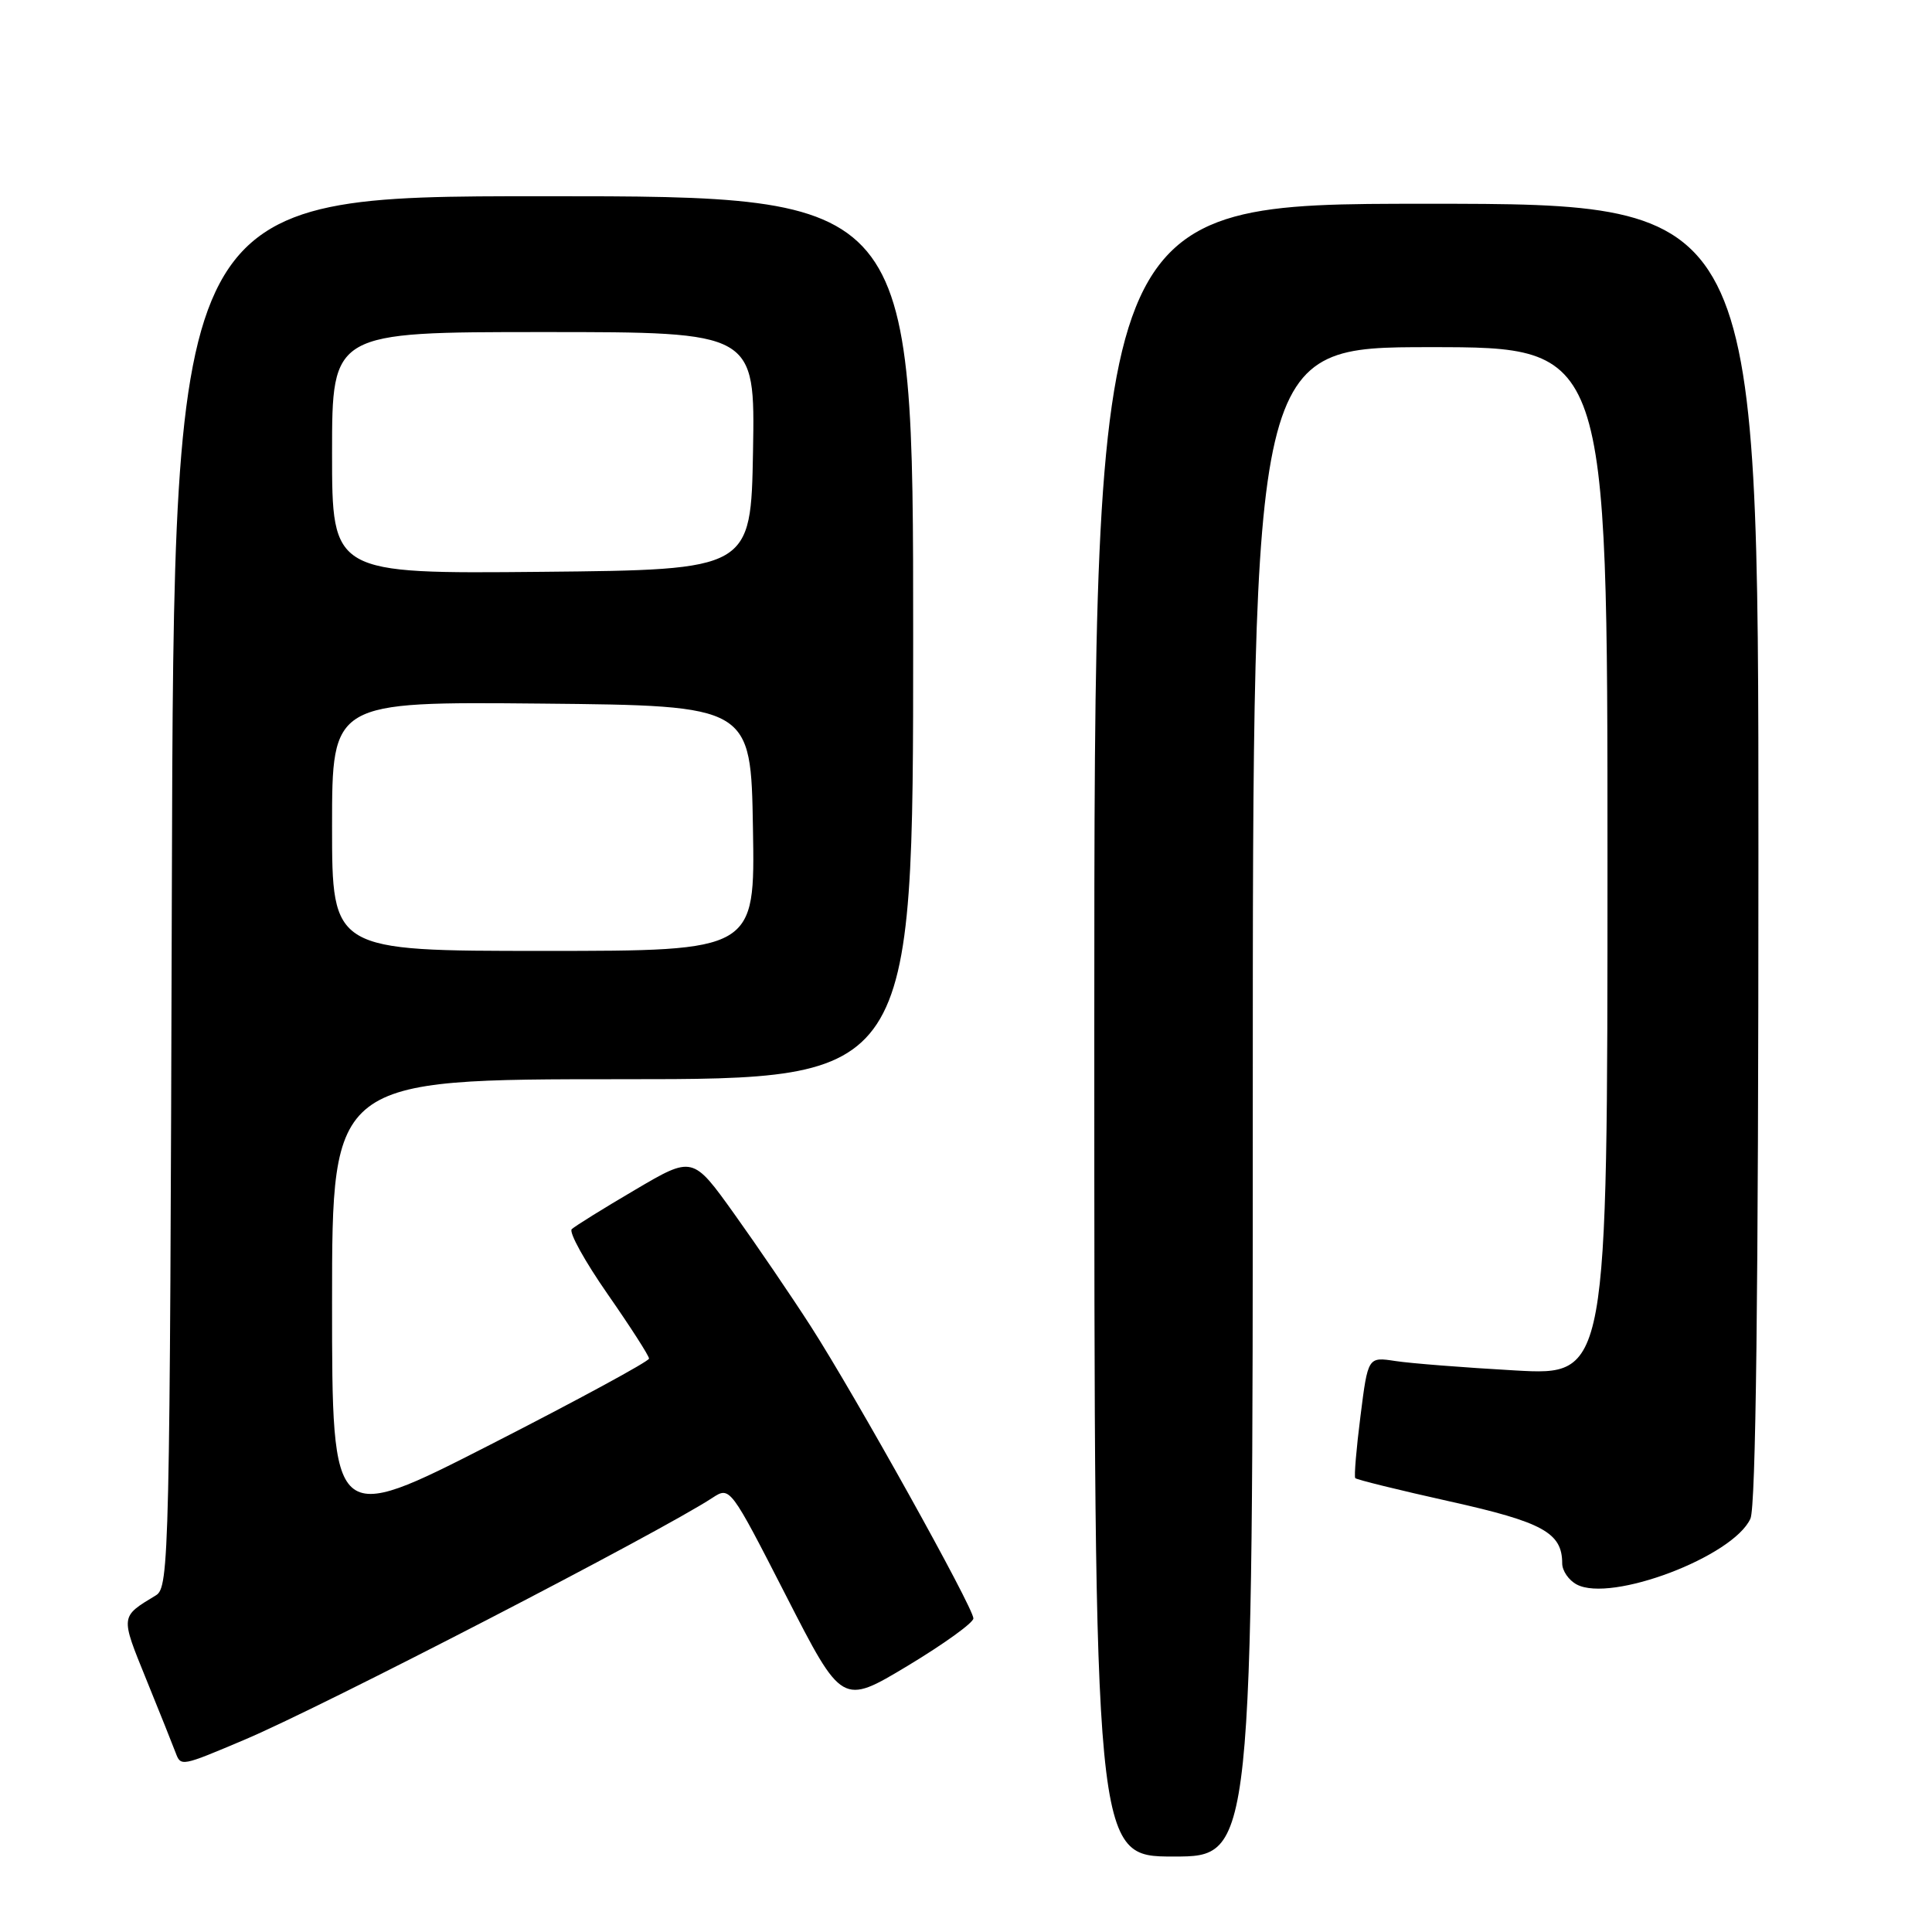 <?xml version="1.0" encoding="UTF-8" standalone="no"?>
<!DOCTYPE svg PUBLIC "-//W3C//DTD SVG 1.1//EN" "http://www.w3.org/Graphics/SVG/1.1/DTD/svg11.dtd" >
<svg xmlns="http://www.w3.org/2000/svg" xmlns:xlink="http://www.w3.org/1999/xlink" version="1.1" viewBox="0 0 256 256">
 <g >
 <path fill="currentColor"
d=" M 166.00 146.00 C 166.00 46.00 166.00 46.00 189.50 46.00 C 213.00 46.00 213.00 46.00 213.00 114.14 C 213.00 182.28 213.00 182.28 200.75 181.59 C 194.01 181.21 186.87 180.65 184.88 180.34 C 181.26 179.79 181.26 179.79 180.27 187.64 C 179.72 191.96 179.41 195.66 179.58 195.86 C 179.75 196.06 185.38 197.45 192.08 198.94 C 204.45 201.69 207.00 203.10 207.00 207.16 C 207.00 208.13 207.86 209.39 208.92 209.95 C 213.47 212.39 229.65 206.27 231.94 201.23 C 232.66 199.65 233.00 171.41 233.00 112.95 C 233.00 27.00 233.00 27.00 189.00 27.00 C 145.00 27.00 145.00 27.00 145.00 136.50 C 145.00 246.00 145.00 246.00 155.50 246.00 C 166.00 246.00 166.00 246.00 166.00 146.00 Z  M 32.50 230.48 C 42.90 226.07 87.41 203.05 94.40 198.47 C 96.73 196.95 96.75 196.98 104.16 211.45 C 111.58 225.95 111.58 225.95 120.27 220.73 C 125.05 217.85 128.97 215.03 128.98 214.45 C 129.01 213.07 113.36 184.97 107.43 175.74 C 104.87 171.76 100.30 165.05 97.28 160.83 C 91.79 153.16 91.79 153.16 84.15 157.66 C 79.94 160.13 76.17 162.48 75.76 162.87 C 75.35 163.26 77.49 167.13 80.51 171.47 C 83.53 175.81 86.00 179.65 86.00 180.02 C 86.00 180.38 76.55 185.51 65.00 191.41 C 44.00 202.13 44.00 202.13 44.00 172.57 C 44.00 143.00 44.00 143.00 82.50 143.00 C 121.00 143.00 121.00 143.00 121.00 84.50 C 121.00 26.00 121.00 26.00 72.02 26.00 C 23.03 26.00 23.03 26.00 22.77 118.14 C 22.51 206.32 22.42 210.33 20.66 211.39 C 15.92 214.26 15.94 214.05 19.37 222.50 C 21.16 226.90 22.91 231.28 23.27 232.24 C 23.97 234.09 23.98 234.09 32.50 230.48 Z  M 44.00 109.48 C 44.00 92.97 44.00 92.97 71.75 93.23 C 99.50 93.50 99.50 93.50 99.77 109.75 C 100.05 126.00 100.05 126.00 72.02 126.00 C 44.00 126.00 44.00 126.00 44.00 109.48 Z  M 44.00 60.02 C 44.00 44.00 44.00 44.00 72.03 44.00 C 100.05 44.00 100.05 44.00 99.78 59.75 C 99.50 75.50 99.50 75.50 71.75 75.77 C 44.00 76.03 44.00 76.03 44.00 60.02 Z "/>
</g>
</svg>